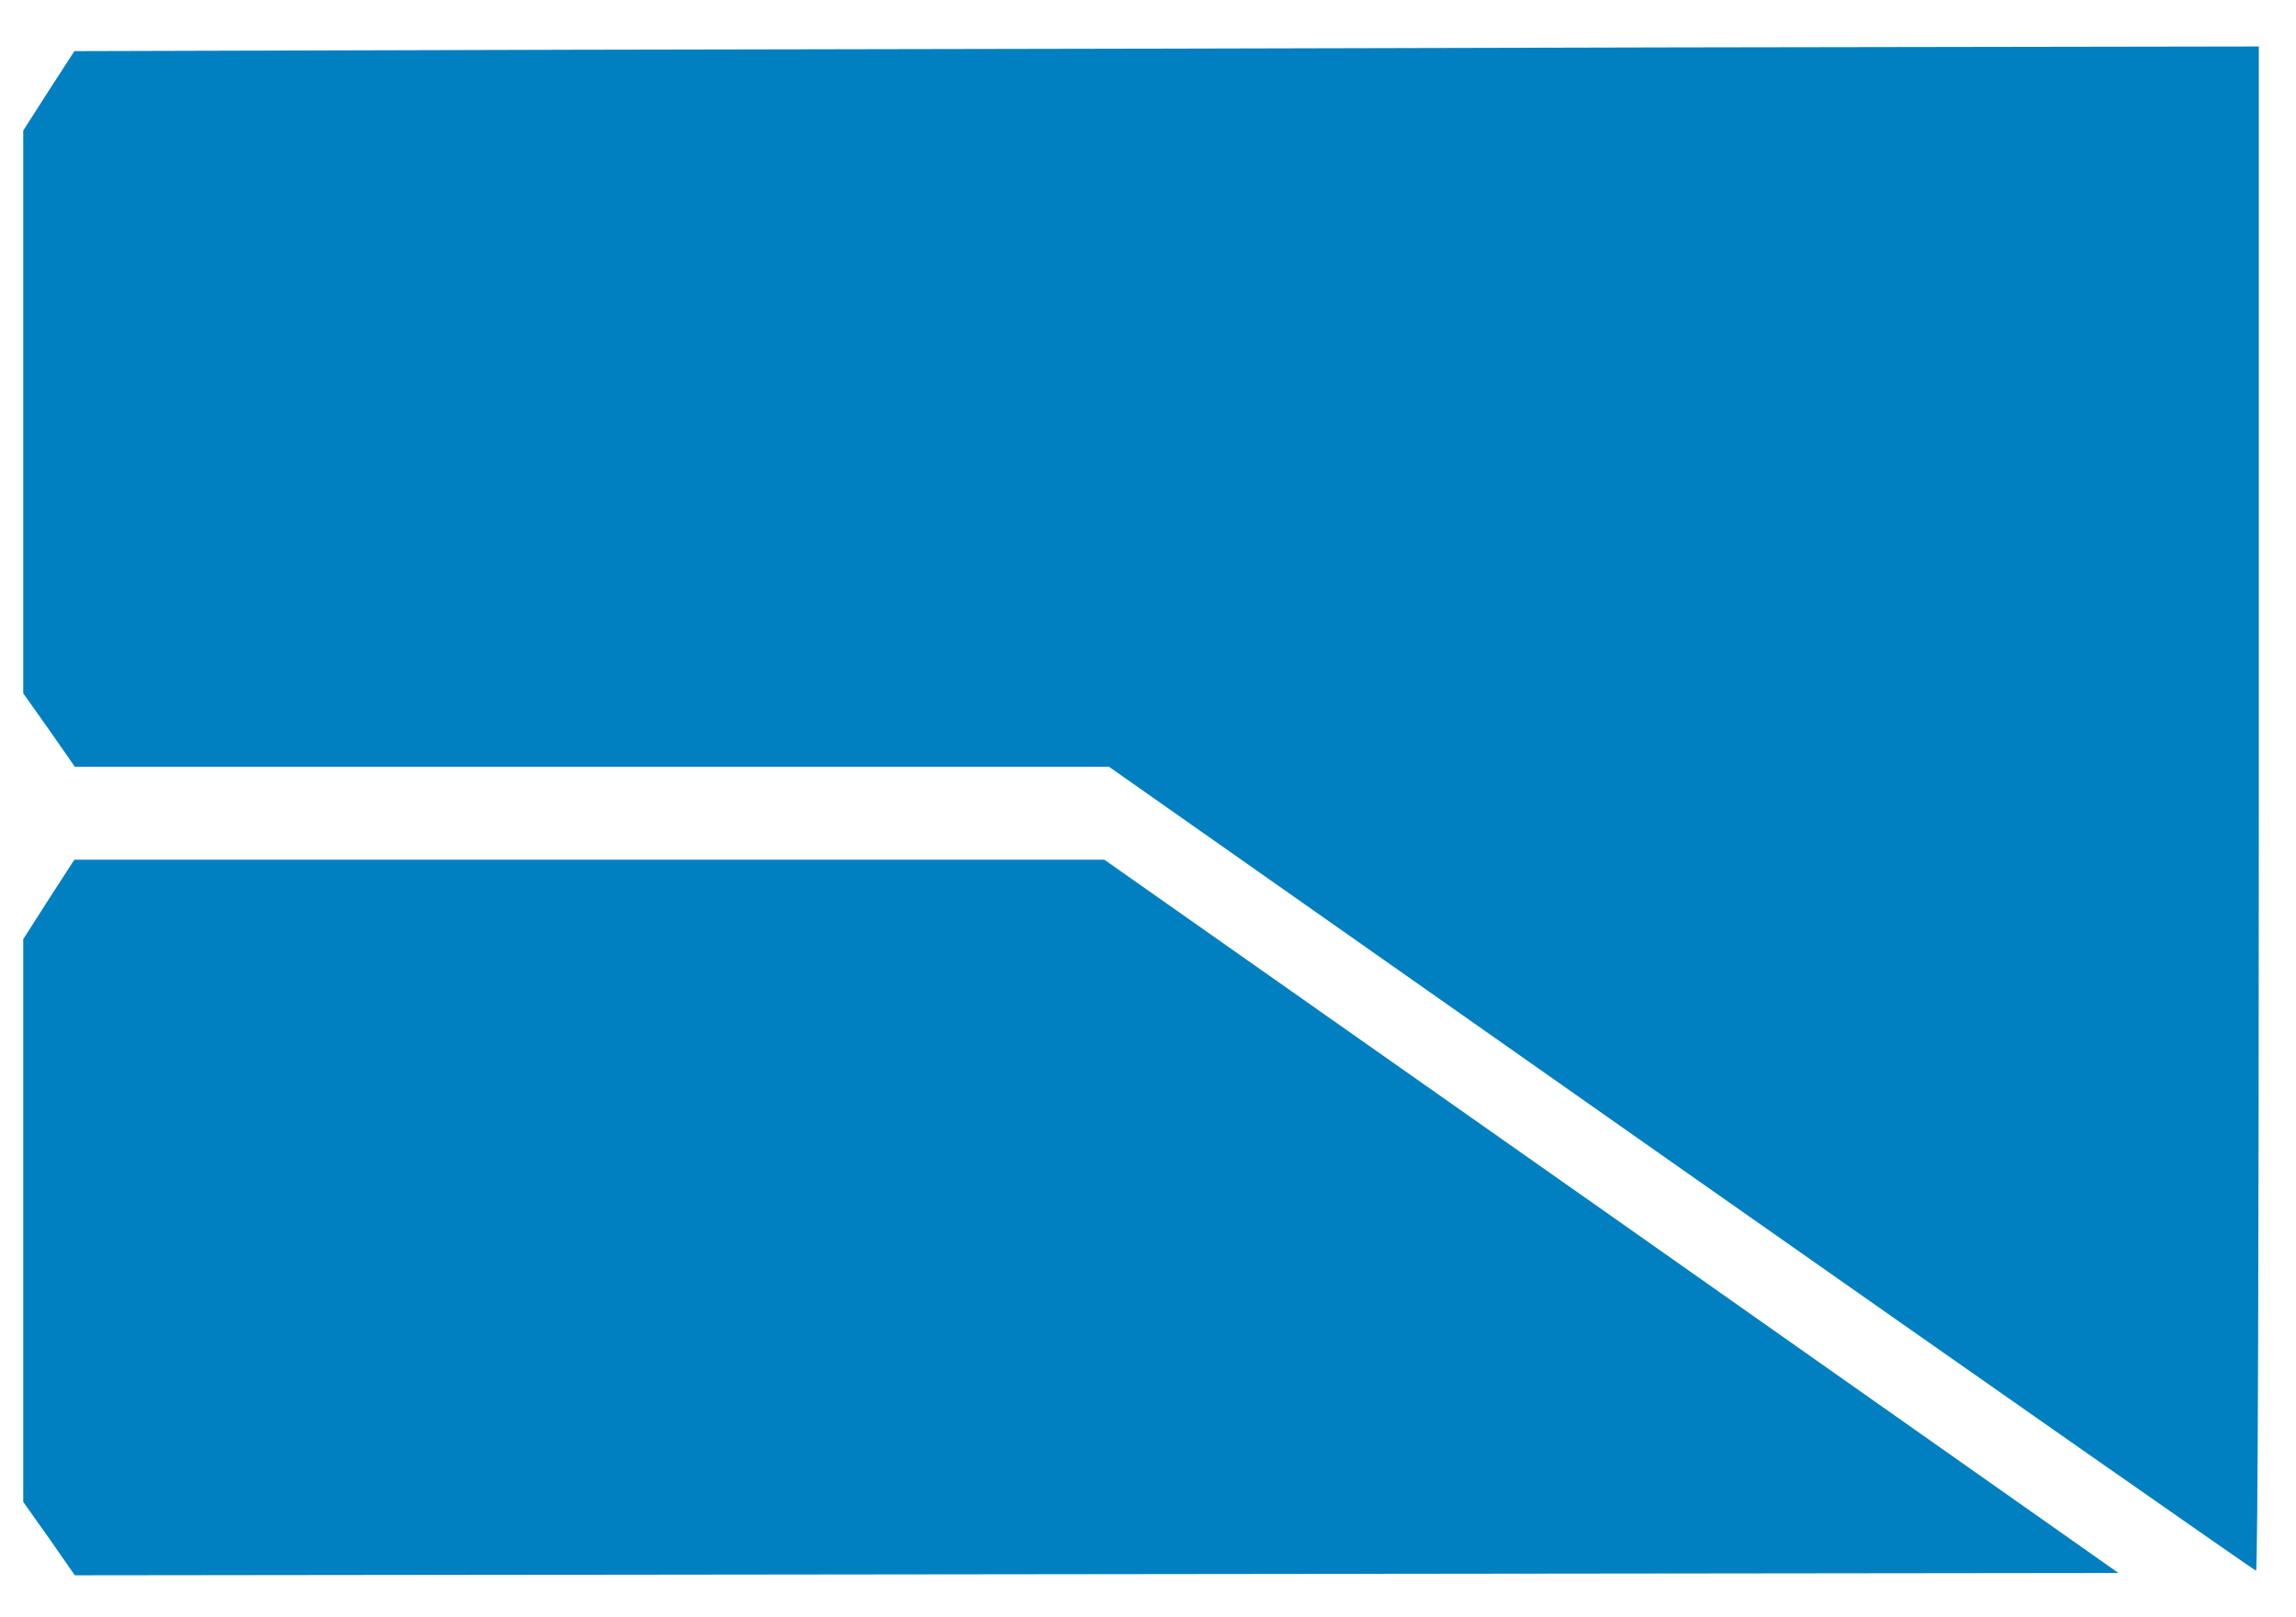 <?xml version="1.0" encoding="UTF-8" standalone="no"?>
<svg
   xmlns:dc="http://purl.org/dc/elements/1.1/"
   xmlns:cc="http://creativecommons.org/ns#"
   xmlns:rdf="http://www.w3.org/1999/02/22-rdf-syntax-ns#"
   xmlns:svg="http://www.w3.org/2000/svg"
   xmlns="http://www.w3.org/2000/svg"
   xmlns:sodipodi="http://sodipodi.sourceforge.net/DTD/sodipodi-0.dtd"
   xmlns:inkscape="http://www.inkscape.org/namespaces/inkscape"
   id="svg2"
   preserveAspectRatio="xMidYMid meet"
   viewBox="0 0 494 348"
   height="348pt"
   width="494pt"
   version="1.0"
   inkscape:version="0.91 r13725"
   sodipodi:docname="Susi_BG_a.svg">
  <sodipodi:namedview
     pagecolor="#ffffff"
     bordercolor="#666666"
     borderopacity="1"
     objecttolerance="10"
     gridtolerance="10"
     guidetolerance="10"
     inkscape:pageopacity="0"
     inkscape:pageshadow="2"
     inkscape:window-width="1586"
     inkscape:window-height="822"
     id="namedview7"
     showgrid="false"
     inkscape:zoom="1.534503"
     inkscape:cx="282.68293"
     inkscape:cy="35.030496"
     inkscape:window-x="32"
     inkscape:window-y="2"
     inkscape:window-maximized="0"
     inkscape:current-layer="svg2" />
  <defs
     id="defs12" />
  <path
     d="M 124.8,10.7 16,11 10.5,19.5 5,28.1 l 0,60.5 0,60.6 5.6,7.9 5.5,7.9 111.3,0 111.2,0 123.1,86.5 c 67.8,47.6 123.4,86.5 123.7,86.5 0.4,0 0.6,-73.8 0.6,-164 l 0,-164 -126.2,0.2 c -69.5,0.2 -175.2,0.4 -235,0.5 z"
     id="path6"
     style="fill:#0080c0;stroke:none" />
  <path
     d="m 10.5,193.5 -5.5,8.6 0,60.5 0,60.6 5.6,7.9 5.5,7.9 439.7,-0.5 L 346.7,261.7 237.6,185 126.8,185 16,185 Z"
     id="path8"
     style="fill:#0080c0;stroke:none"
     inkscape:connector-curvature="0"
     sodipodi:nodetypes="cccccccccccc" />
</svg>
